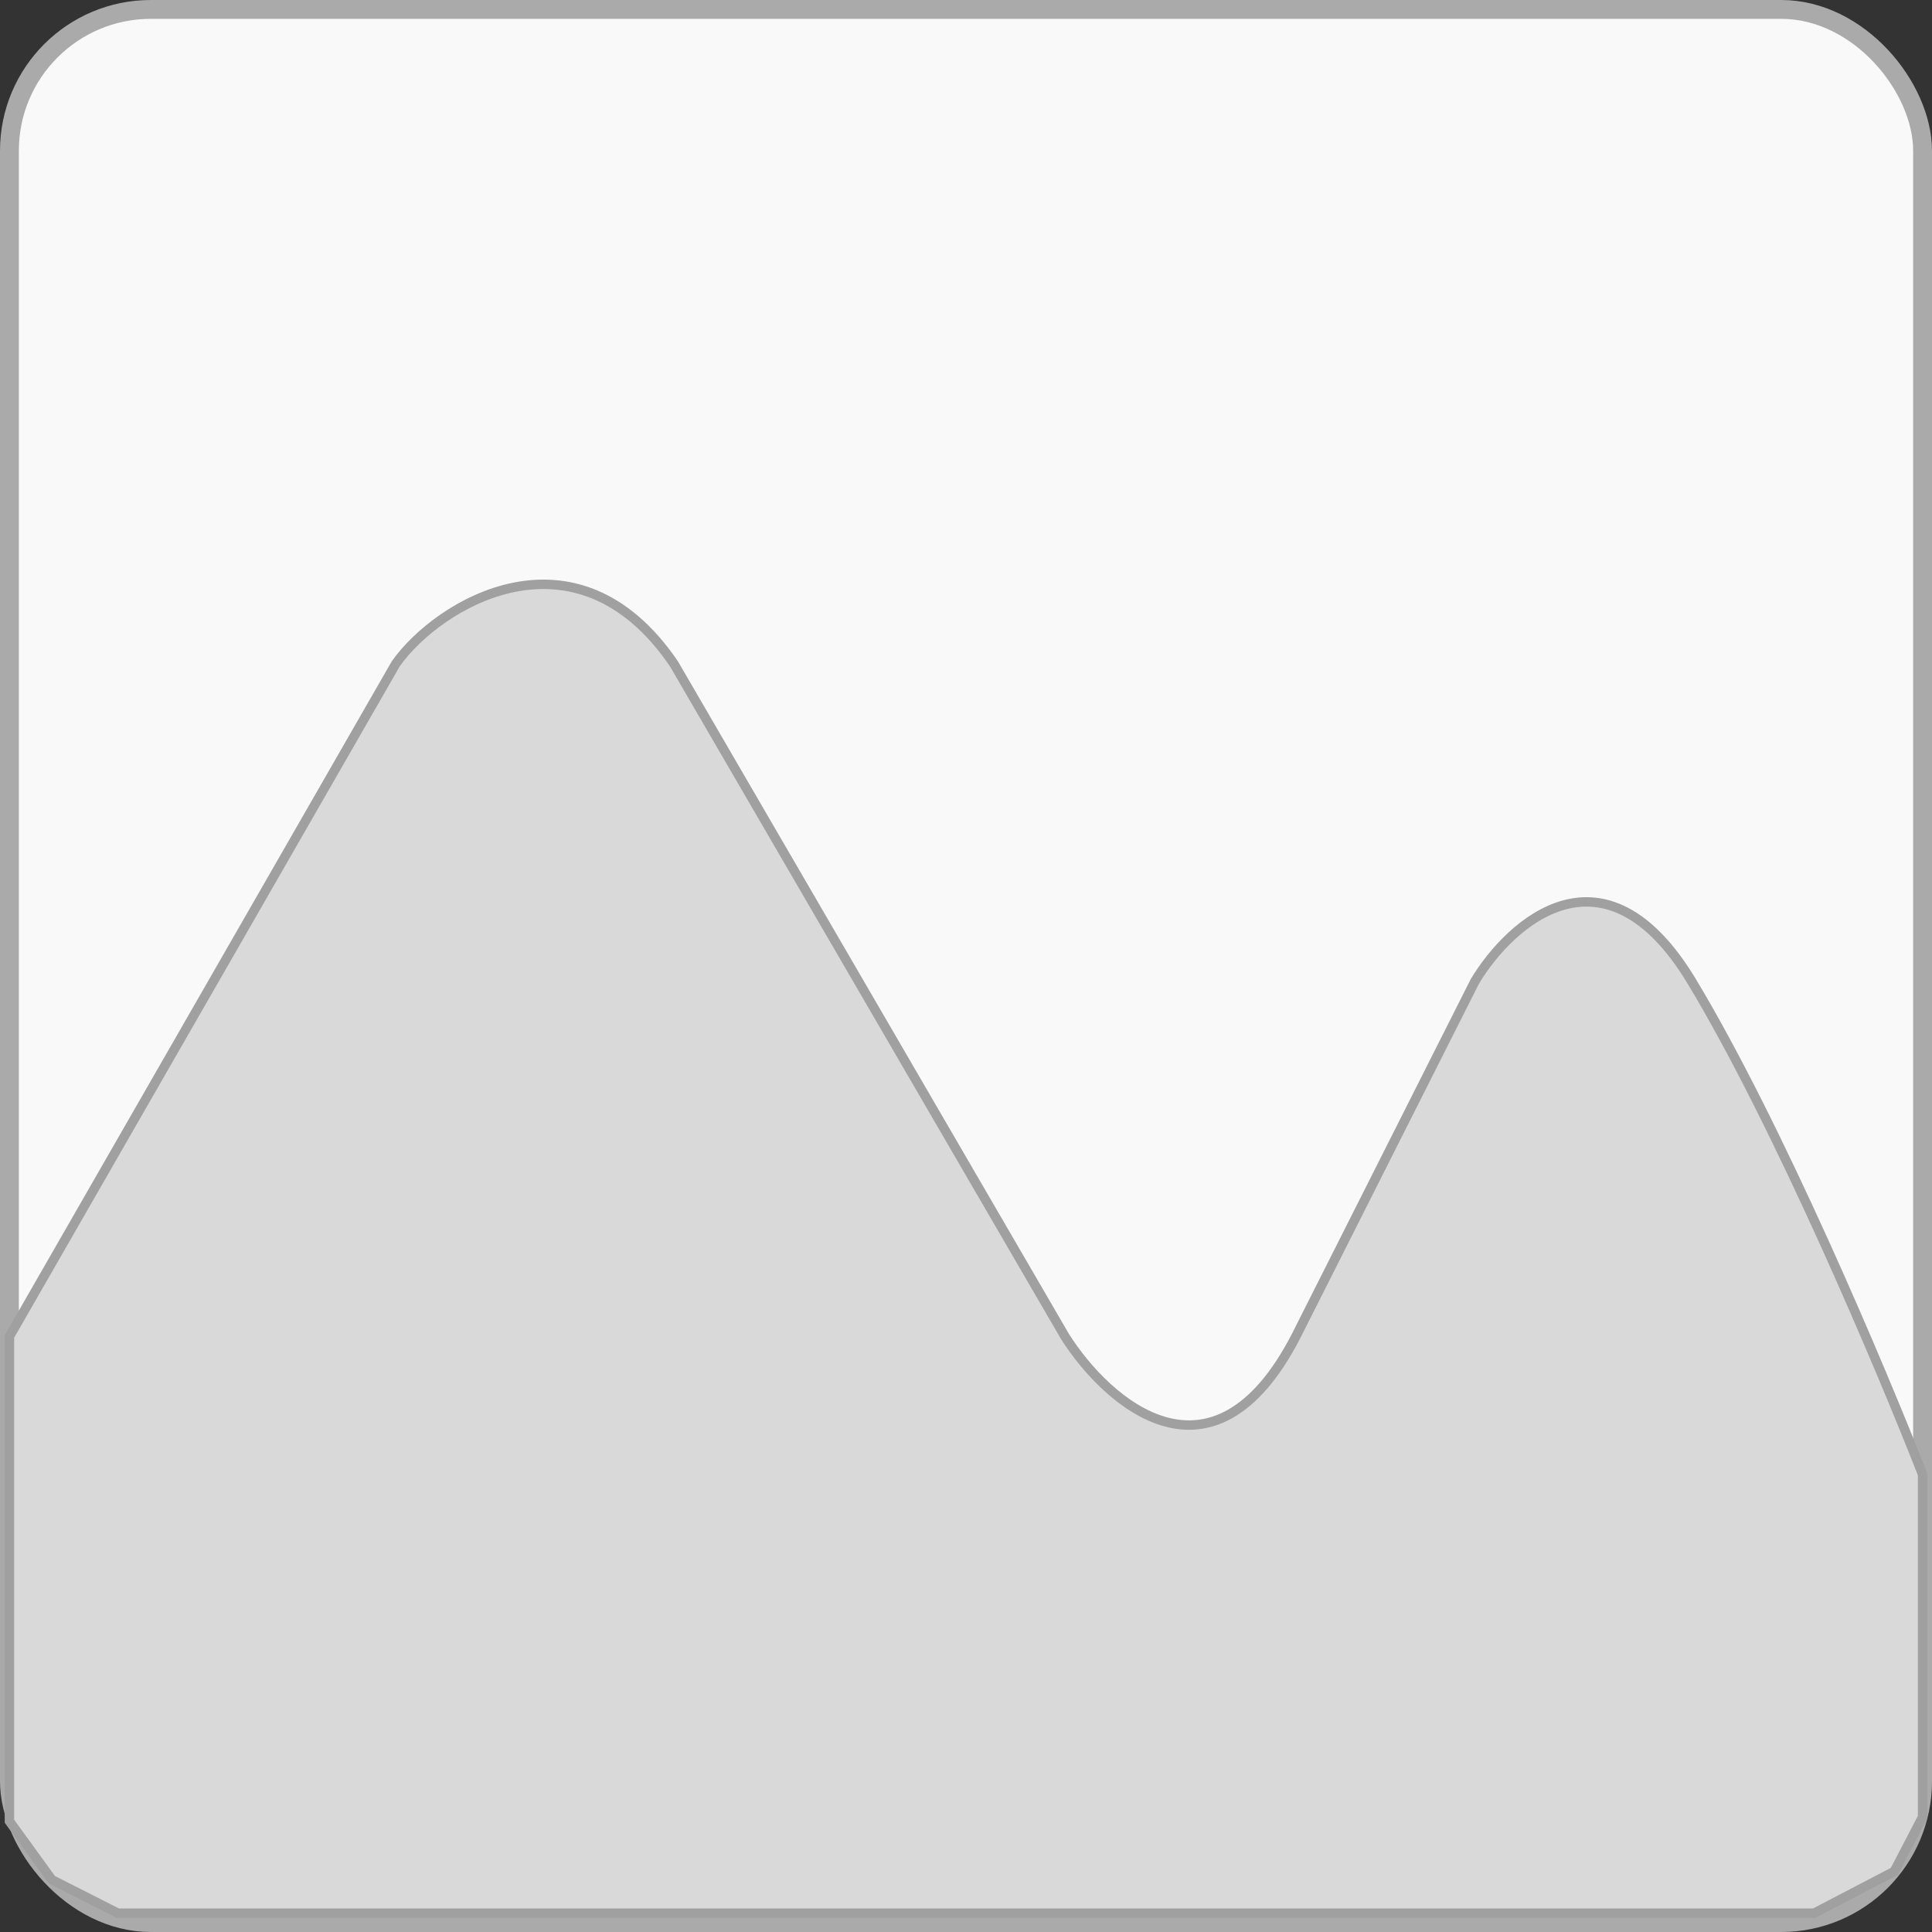 <svg width="205" height="205" viewBox="0 0 205 205" fill="none" xmlns="http://www.w3.org/2000/svg">
<rect x="0" y="0" width="205" height="205" fill="#333333" stroke="none"/>
<rect x="1" y="1" width="203" height="203" rx="15" fill="#F9F9F9" stroke="#AAAAAA" stroke-width="2"/>
<path d="M42 70.422L1 141.81V193.245L5.5 199.453L12.5 203H170.5H192.5L201 198.566L204 192.802V156.443C199.667 145.357 188.7 119.374 179.5 104.121C170.3 88.868 160.333 97.765 156.5 104.121L137.5 141.81C128.7 158.837 117.5 148.905 113 141.81L71.5 70.422C61.1 55.169 46.5 64.067 42 70.422Z" fill="#D9D9D9" stroke="#A0A0A0"/>
</svg>
